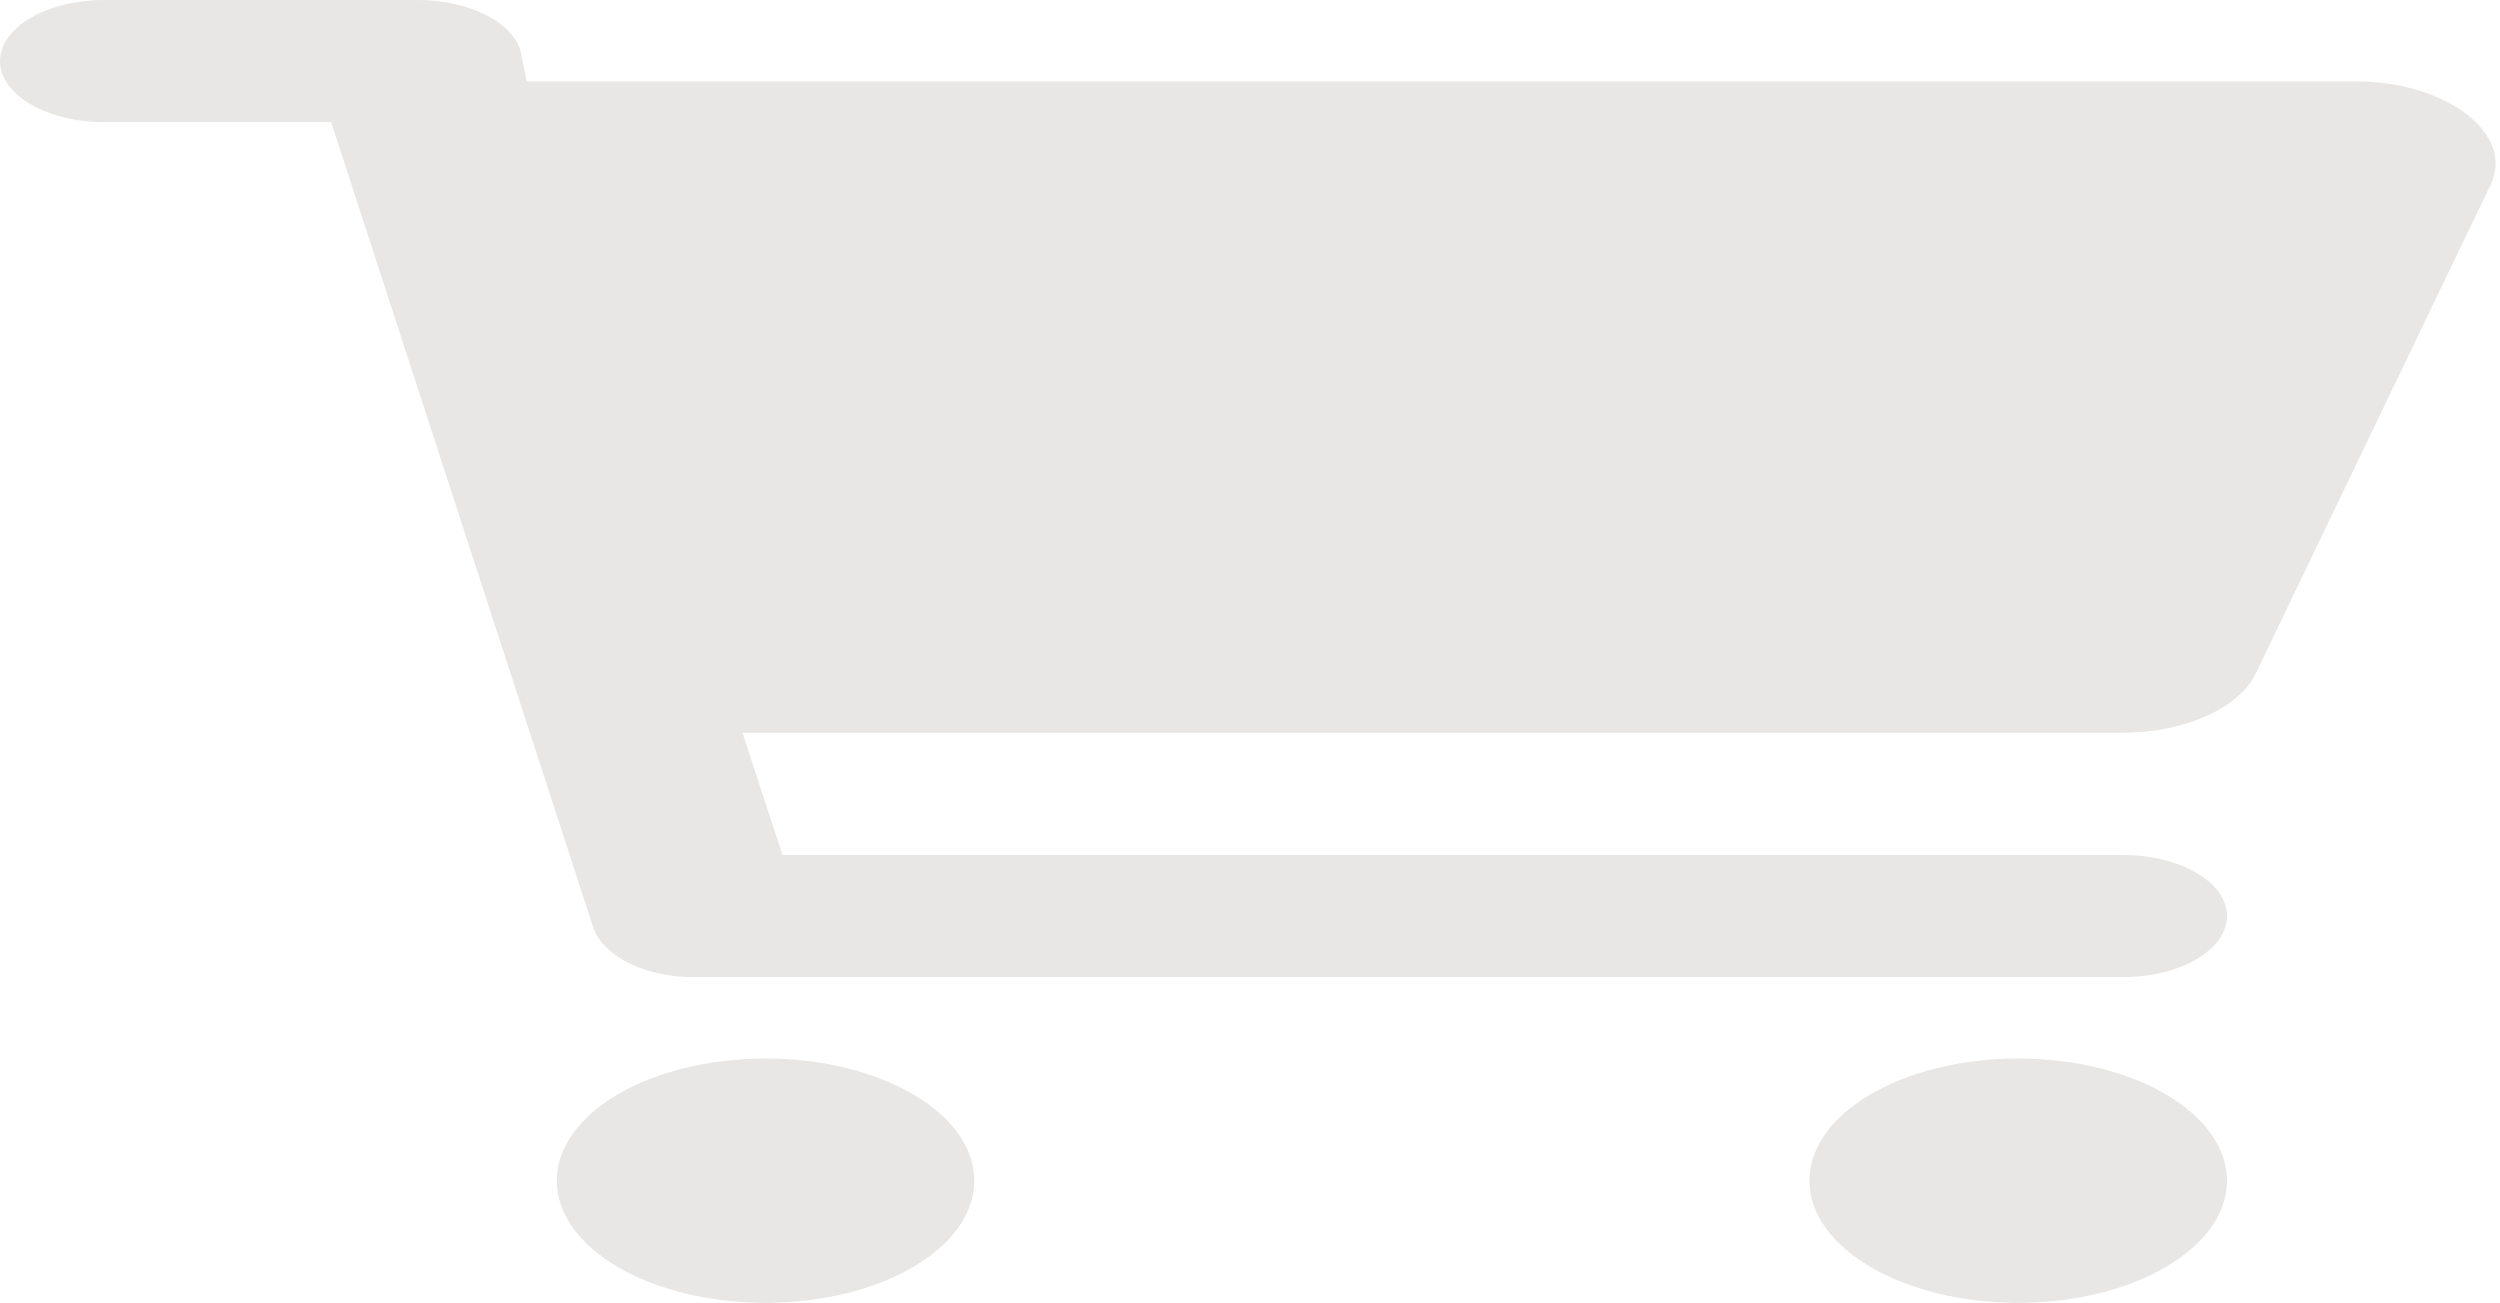 <svg width="71" height="37" viewBox="0 0 71 37" fill="none" xmlns="http://www.w3.org/2000/svg">
<path d="M11.859 0C13.279 0 14.502 0.592 14.774 1.41L14.959 2.312H66.927C69.435 2.312 71.436 3.776 70.732 5.251L64.062 19.129C63.58 20.126 62.023 20.812 60.257 20.812H21.086L22.223 24.281H60.282C61.925 24.281 63.246 25.055 63.246 26.016C63.246 26.977 61.925 27.75 60.282 27.75H19.653C18.344 27.75 17.121 27.157 16.849 26.341L9.405 3.469H2.965C1.328 3.469 0 2.692 0 1.734C0 0.777 1.328 0 2.965 0H11.859ZM15.812 33.531C15.812 31.616 18.467 30.062 21.741 30.062C25.014 30.062 27.67 31.616 27.67 33.531C27.67 35.446 25.014 37 21.741 37C18.467 37 15.812 35.446 15.812 33.531ZM63.246 33.531C63.246 35.446 60.59 37 57.317 37C54.044 37 51.388 35.446 51.388 33.531C51.388 31.616 54.044 30.062 57.317 30.062C60.59 30.062 63.246 31.616 63.246 33.531Z" fill="#E8E7E5"/>
</svg>
